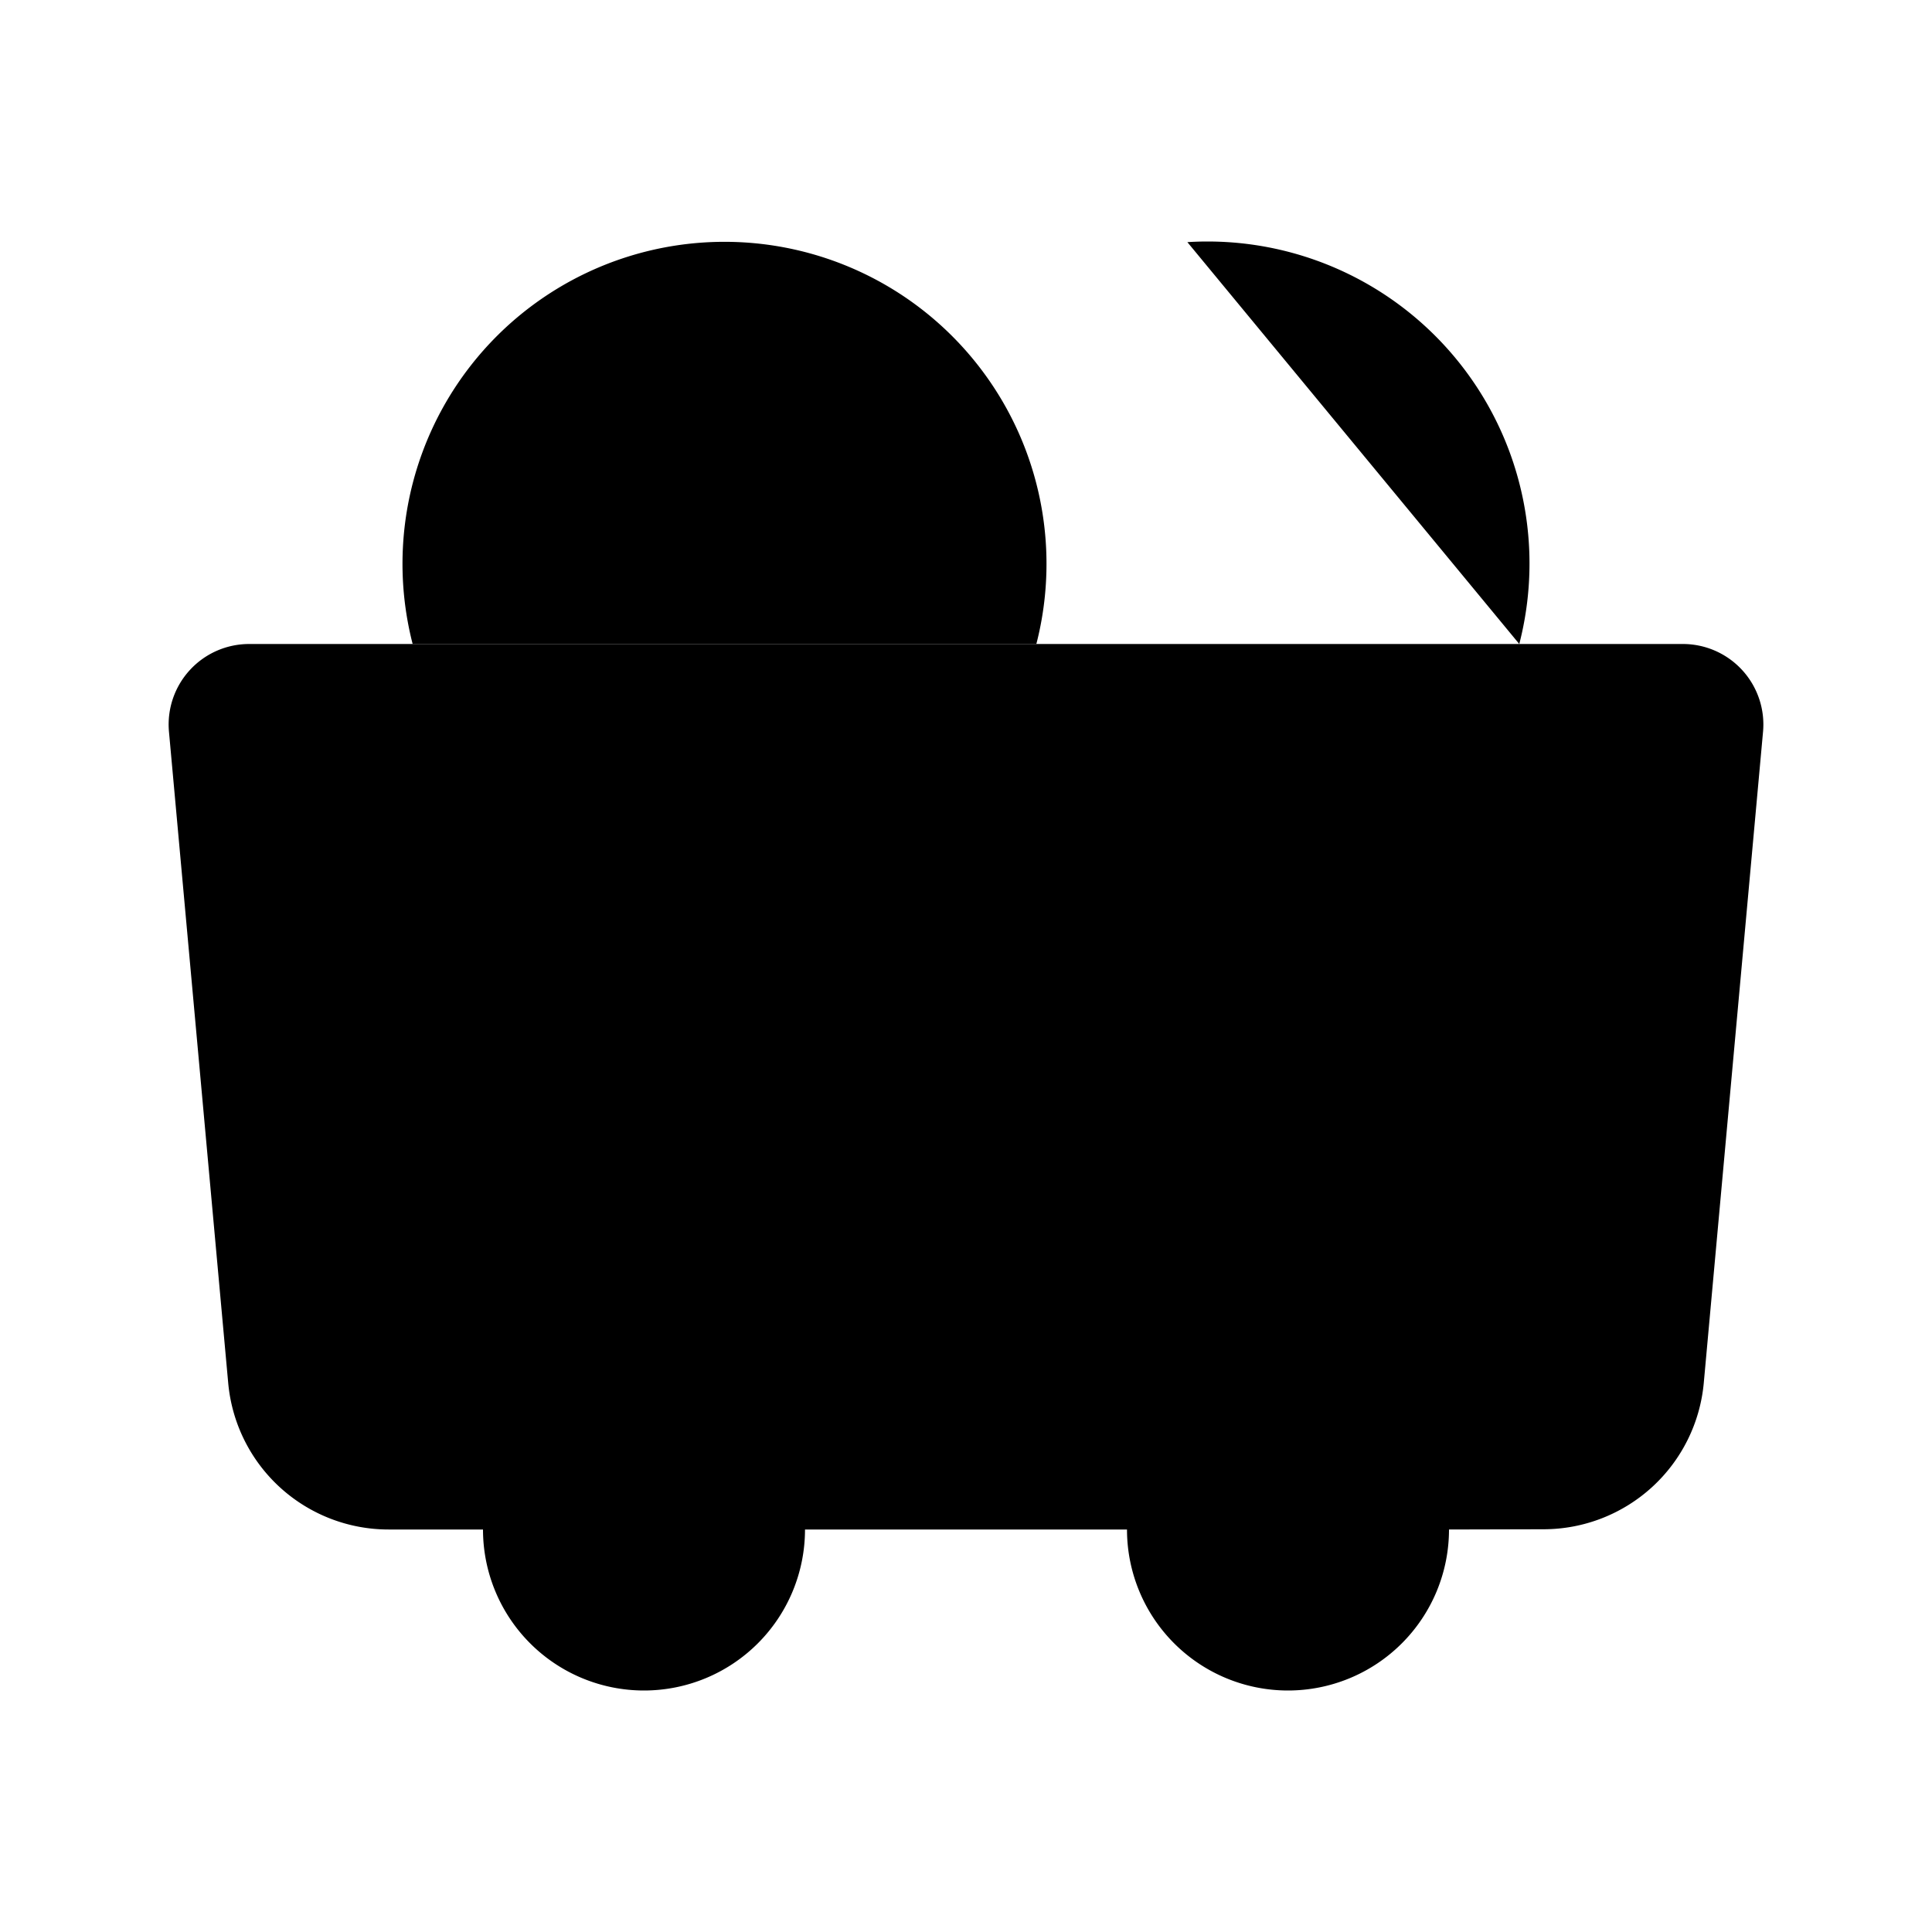 <svg xmlns="http://www.w3.org/2000/svg" viewBox="0 0 24 24"><path d="M8 17a2 2 0 1 0 0 4 2 2 0 0 0 0-4M12.874 8a4 4 0 1 0-7.748 0M14.75 3.008Q14.874 3 15 3a4 4 0 0 1 3.873 5M16 17a2 2 0 1 0 0 4 2 2 0 0 0 0-4"/><path d="M14 19h-4m8 0 1.178-.003a2 2 0 0 0 1.987-1.819l.736-8.087A1 1 0 0 0 20.905 8H3.095a1 1 0 0 0-.996 1.09l.736 8.091A2 2 0 0 0 4.826 19H6"/></svg>